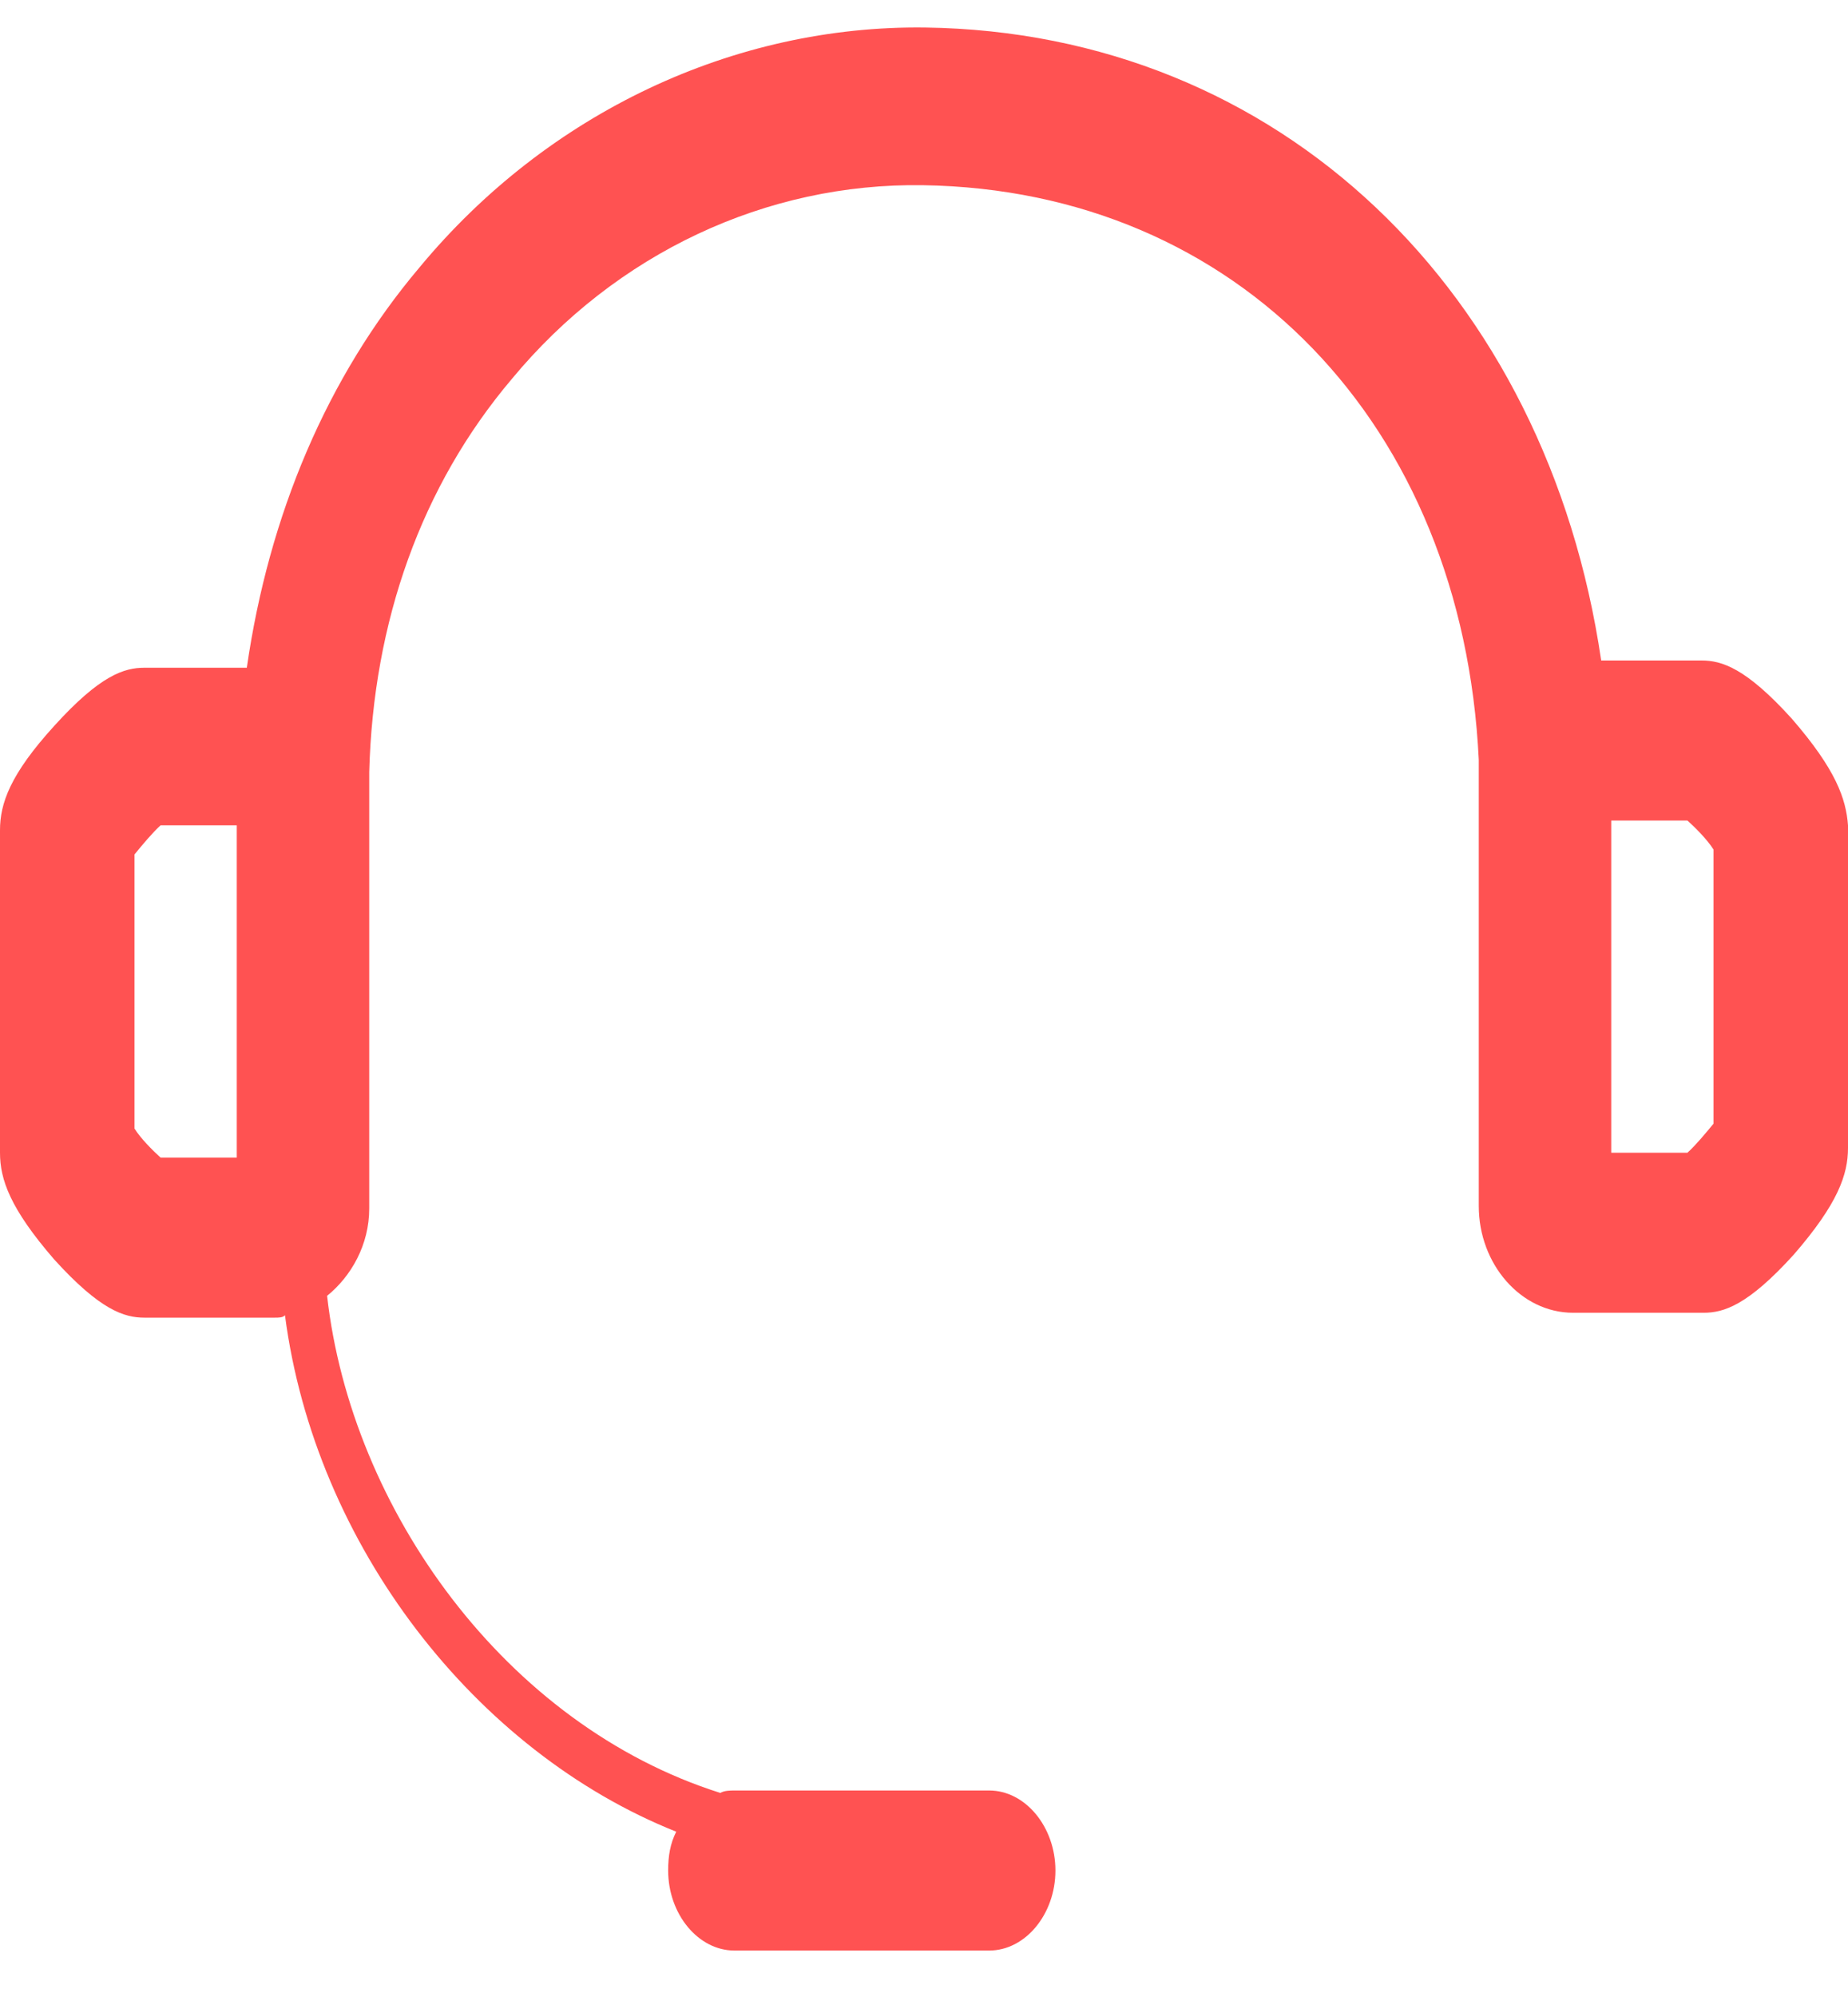 <svg width="25" height="27" viewBox="0 0 25 27" fill="none" xmlns="http://www.w3.org/2000/svg">
<path d="M24.24 9.717C23.616 9.028 23.29 8.93 23.018 8.93H21.661C20.928 3.946 17.318 0.438 12.514 0.372C9.935 0.34 7.41 1.52 5.673 3.618C4.425 5.094 3.637 6.962 3.339 9.028H1.954C1.683 9.028 1.357 9.126 0.733 9.815C0.136 10.471 0 10.864 0 11.225V15.585C0 15.946 0.136 16.339 0.733 17.028C1.357 17.716 1.683 17.815 1.954 17.815H3.719C3.773 17.815 3.827 17.815 3.855 17.782C4.262 20.897 6.433 23.683 9.148 24.765C9.066 24.929 9.039 25.093 9.039 25.29C9.039 25.88 9.446 26.372 9.935 26.372H13.382C13.871 26.372 14.278 25.88 14.278 25.29C14.278 24.7 13.871 24.208 13.382 24.208H9.935C9.881 24.208 9.799 24.208 9.745 24.241C6.84 23.323 4.75 20.405 4.425 17.52C4.75 17.257 4.995 16.831 4.995 16.339V10.438C5.049 8.405 5.7 6.569 6.922 5.126C8.333 3.422 10.369 2.471 12.486 2.504C16.748 2.569 19.788 5.749 20.005 10.274C20.005 10.307 20.005 10.307 20.005 10.339V16.306C20.005 17.093 20.576 17.749 21.281 17.749H23.046C23.317 17.749 23.643 17.651 24.267 16.962C24.864 16.274 25 15.88 25 15.52V11.159C24.973 10.799 24.837 10.405 24.24 9.717ZM3.203 15.651H2.172C2.063 15.552 1.9 15.389 1.819 15.257V11.553C1.927 11.421 2.063 11.258 2.172 11.159H3.203V15.651ZM23.181 15.192C23.073 15.323 22.937 15.487 22.828 15.585H21.797V11.094H22.828C22.937 11.192 23.1 11.356 23.181 11.487V15.192Z" fill="#FF5252"/>
</svg>
